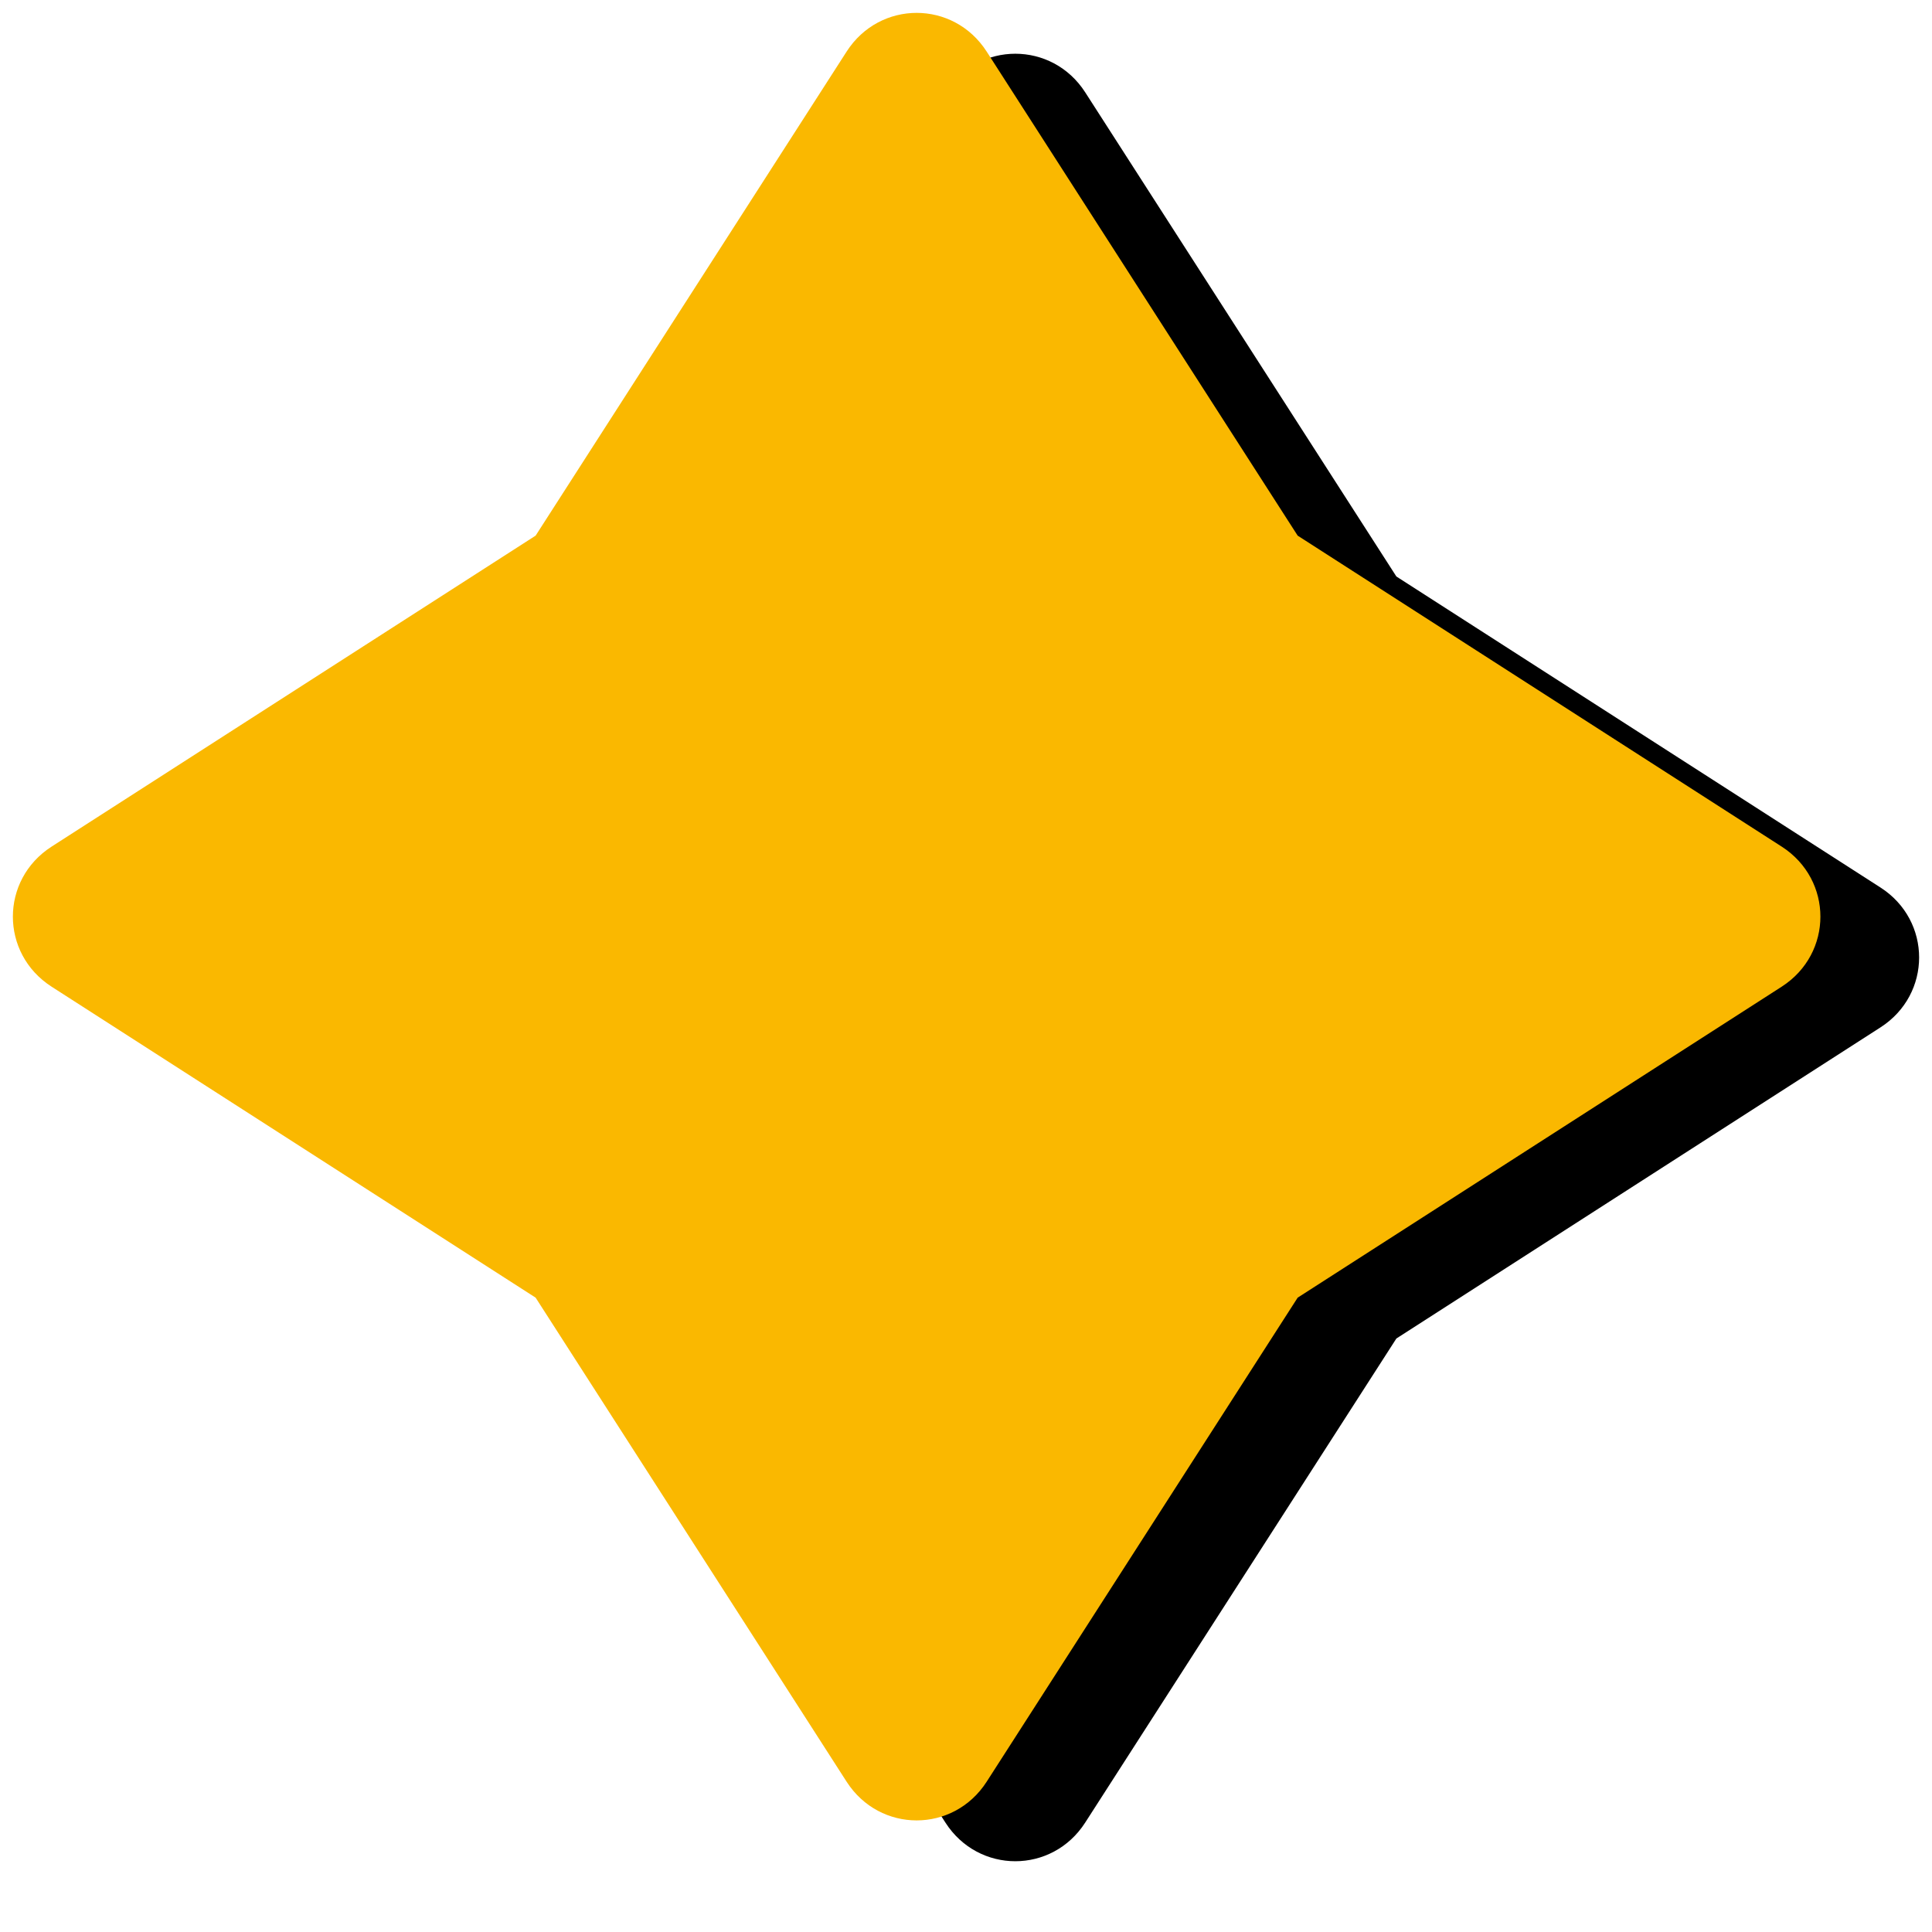 <svg xmlns="http://www.w3.org/2000/svg" xmlns:xlink="http://www.w3.org/1999/xlink" width="100" zoomAndPan="magnify" viewBox="0 0 75 75" height="100" preserveAspectRatio="xMidYMid meet" version="1.0"><defs><clipPath id="d5cac6ffff"><path d="M 4 2 L 75 2 L 75 72.836 L 4 72.836 Z M 4 2 " clip-rule="nonzero"/></clipPath></defs><g clip-path="url(#d5cac6ffff)"><path fill="#000000" d="M 73 39.883 L 54.207 51.961 L 42.129 70.75 C 40.844 72.754 37.984 72.754 36.699 70.75 L 24.625 51.961 L 5.832 39.883 C 3.832 38.598 3.832 35.738 5.832 34.453 L 24.625 22.379 L 36.699 3.586 C 37.984 1.586 40.844 1.586 42.129 3.586 L 54.207 22.379 L 73 34.453 C 75 35.738 75 38.598 73 39.883 Z M 73 39.883 " fill-opacity="1" fill-rule="nonzero"/></g><path fill="#fab800" d="M 69.168 38.301 L 50.375 50.375 L 38.301 69.168 C 37.012 71.168 34.156 71.168 32.867 69.168 L 20.793 50.375 L 2 38.301 C 0 37.012 0 34.156 2 32.867 L 20.793 20.793 L 32.867 2 C 34.156 0 37.012 0 38.301 2 L 50.375 20.793 L 69.168 32.867 C 71.168 34.156 71.168 37.012 69.168 38.301 Z M 69.168 38.301 " fill-opacity="1" fill-rule="nonzero"/></svg>